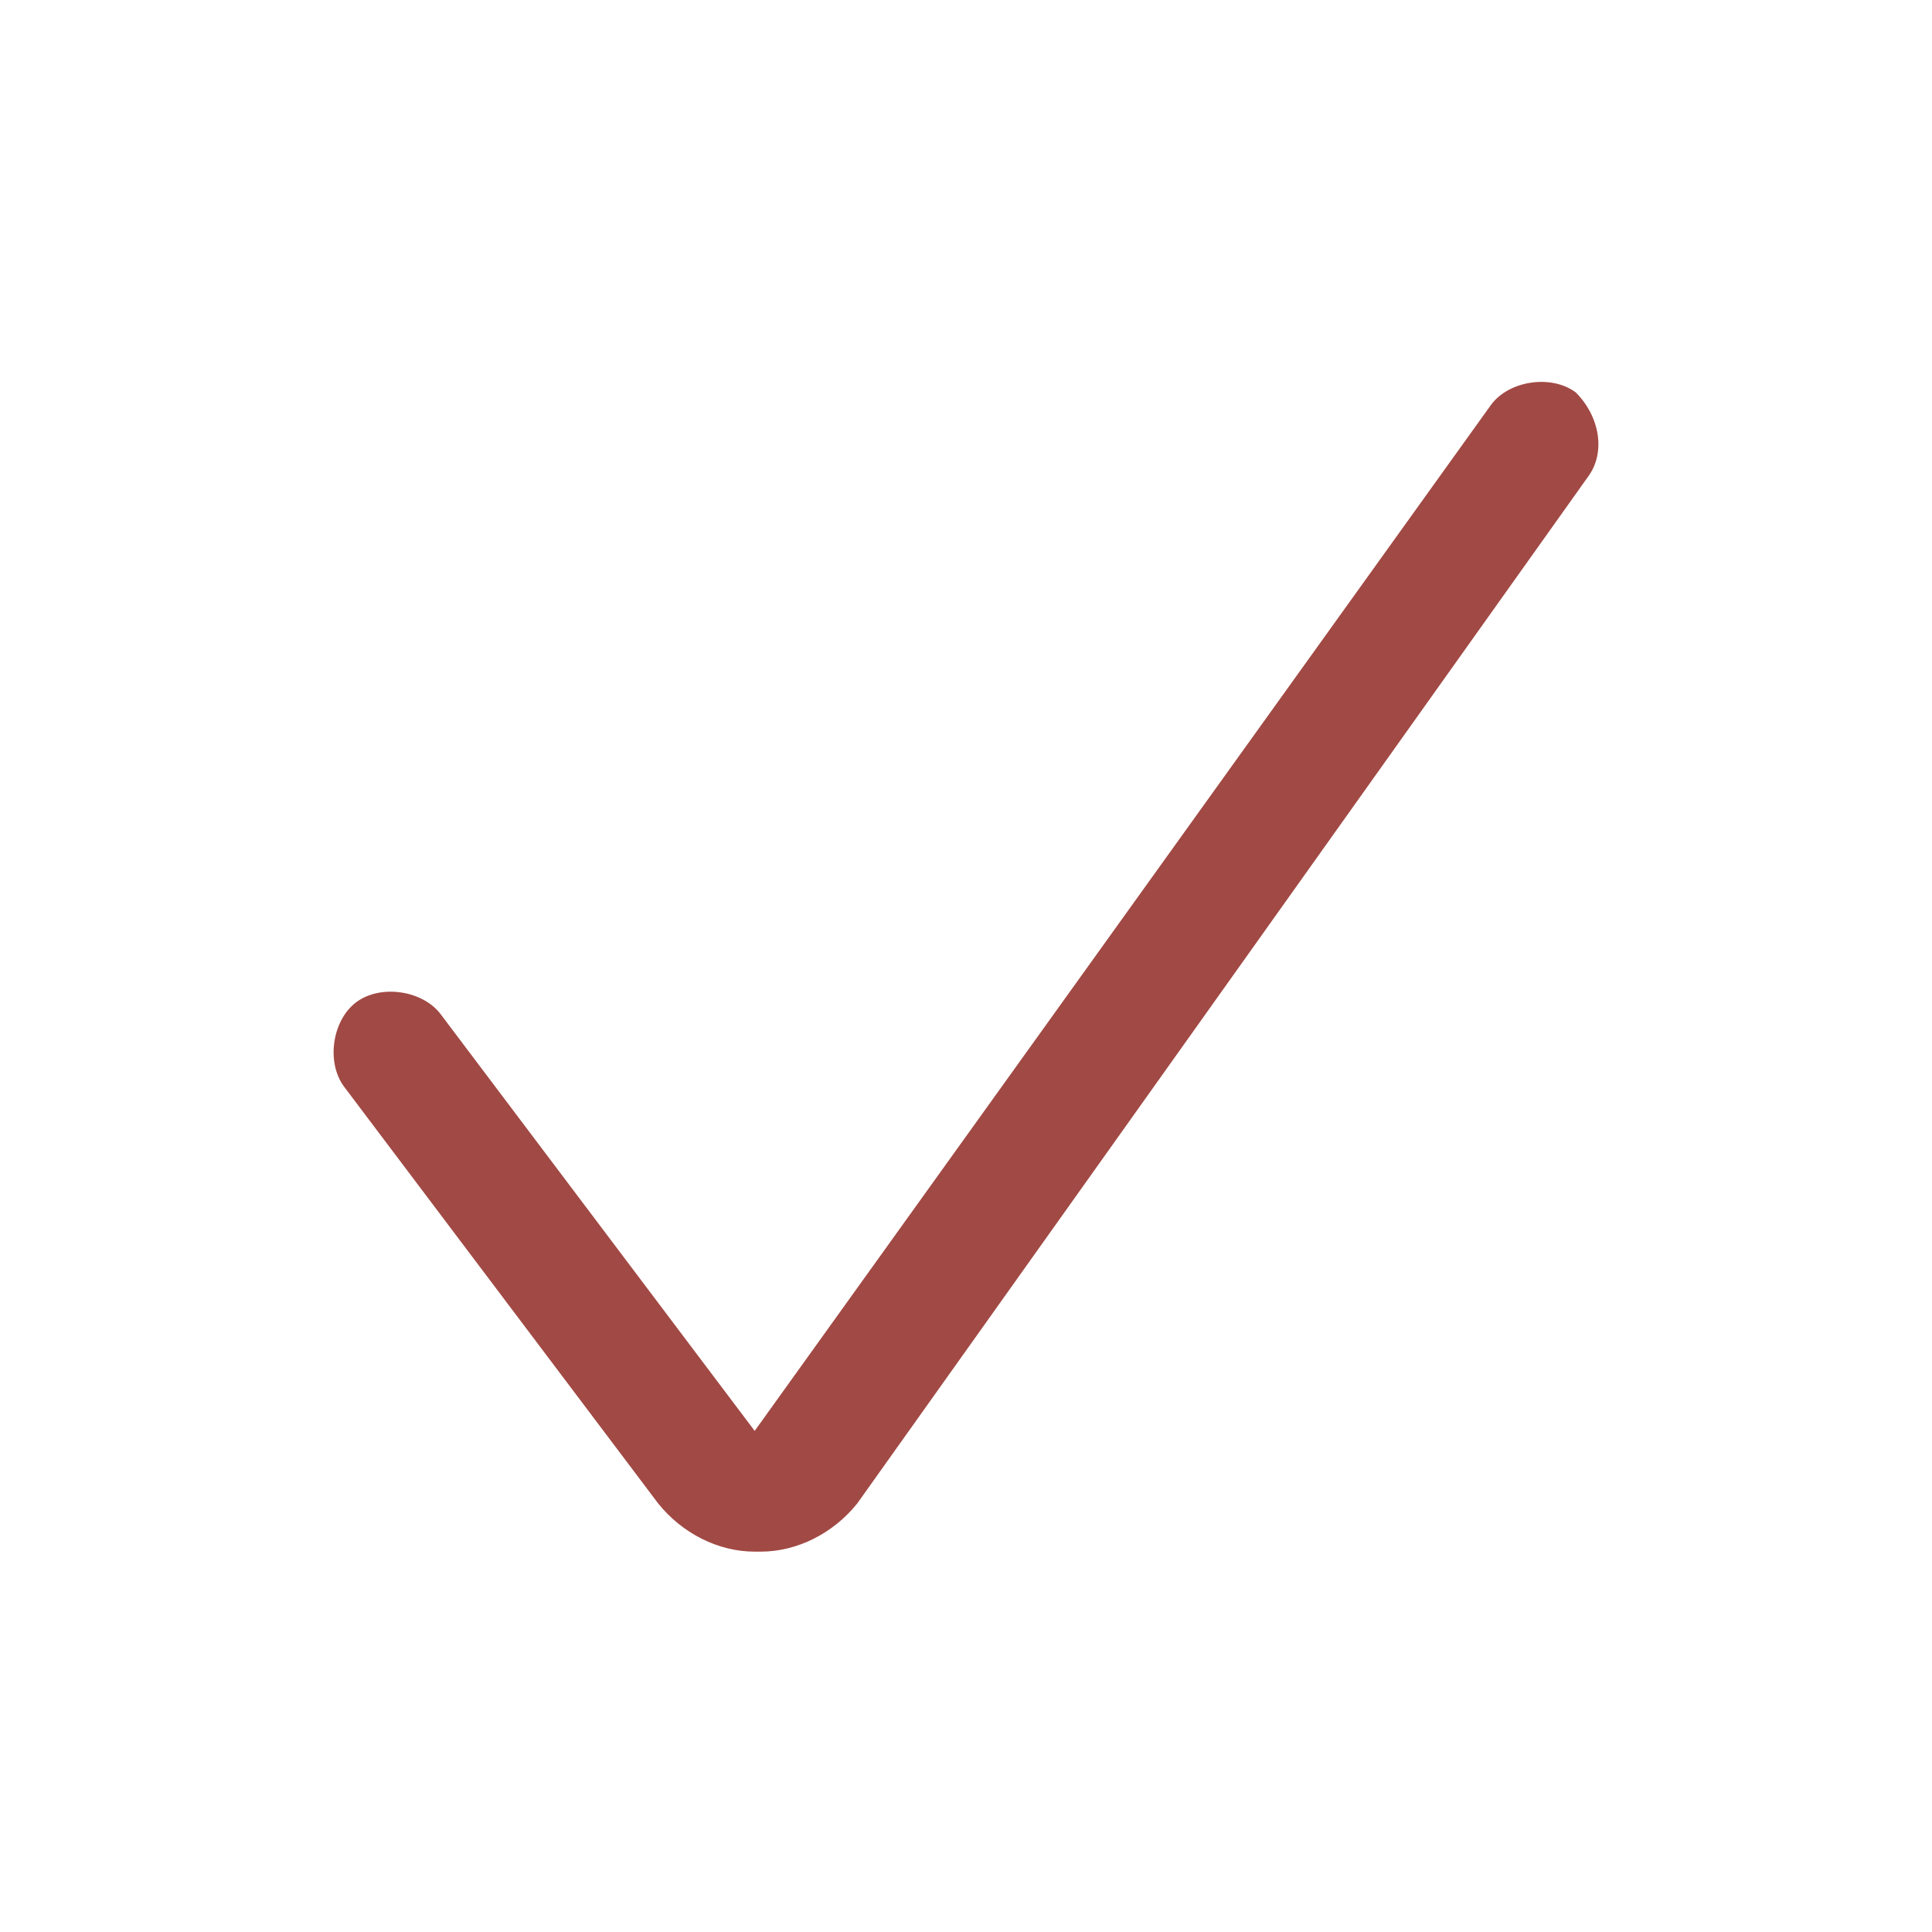 <?xml version="1.0" encoding="utf-8"?>
<!-- Generator: Adobe Illustrator 19.1.0, SVG Export Plug-In . SVG Version: 6.00 Build 0)  -->
<svg version="1.1" id="Layer_1" xmlns="http://www.w3.org/2000/svg" xmlns:xlink="http://www.w3.org/1999/xlink" x="0px" y="0px"
	 width="32px" height="32px" viewBox="0 0 32 32" style="enable-background:new 0 0 32 32;" xml:space="preserve">
<style type="text/css">
	.st0{fill:#A14944;}
</style>
<path class="st0" d="M26.1,6.5c-0.4-0.3-1.1-0.2-1.4,0.2L12.5,23.7l-5.2-6.9c-0.3-0.4-1-0.5-1.4-0.2c-0.4,0.3-0.5,1-0.2,1.4l5.2,6.9
	c0.4,0.5,1,0.8,1.6,0.8c0,0,0,0,0.1,0c0.6,0,1.2-0.3,1.6-0.8L26.3,7.9C26.6,7.5,26.5,6.9,26.1,6.5z"/>
</svg>
